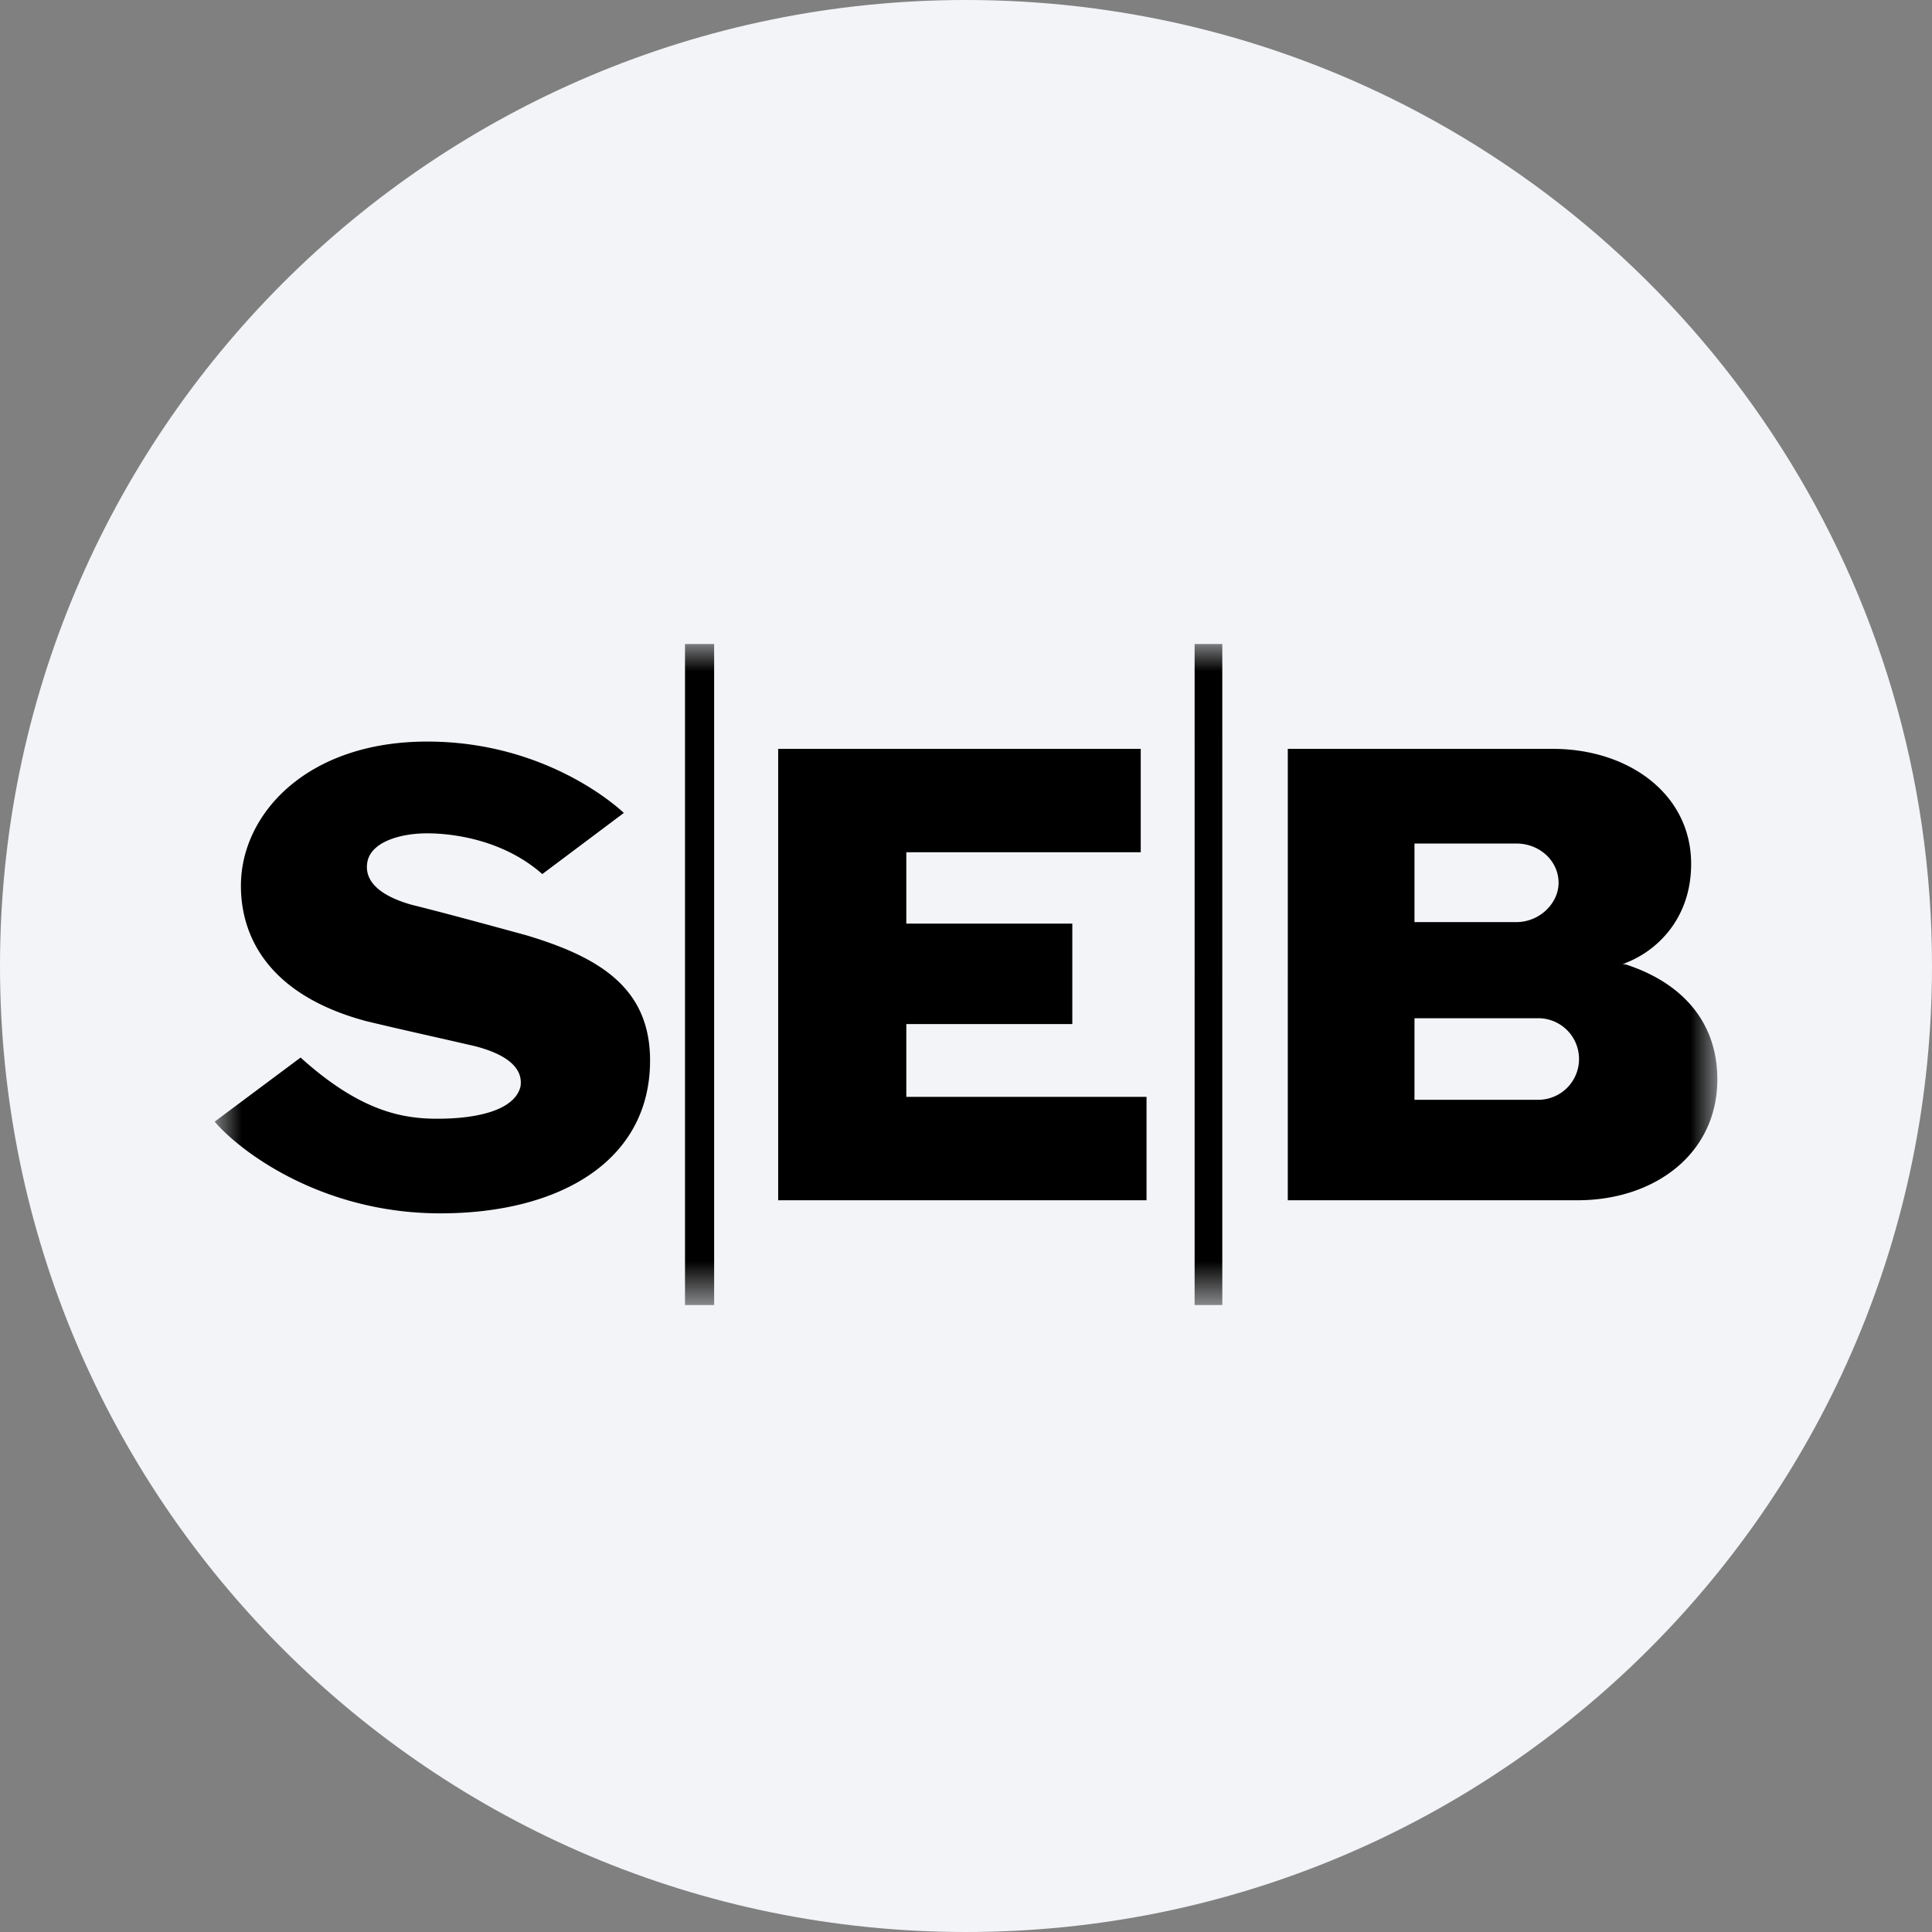 <svg height="36" viewBox="0 0 36 36" width="36" xmlns="http://www.w3.org/2000/svg"><rect x="0" y="0" width="36" height="36" fill="#808080" stroke="none"/><mask id="a" fill="#fff"><path d="M0 0h28v12.318H0z" fill-rule="evenodd"/></mask><g fill="none" fill-rule="evenodd"><path d="M18 0c2.837 0 5.52.656 7.907 1.825C31.884 4.753 36 10.895 36 18c0 9.942-8.058 18-18 18-9.94 0-18-8.057-18-18C0 8.06 8.06 0 18 0z" fill="#f2f4f7" fill-rule="nonzero"/><path d="M24.663 8.493a.759.759 0 1 0 0-1.52h-2.306v1.52zm-2.306-4.775v1.464h1.899c.434 0 .786-.352.786-.732 0-.407-.352-.732-.786-.732zm-2.361 6.647V1.954h4.938c1.41 0 2.578.84 2.578 2.143 0 1.032-.651 1.628-1.221 1.846 0 0-.027.027-.082.027h.082C27.295 6.295 28 7 28 8.113c0 1.384-1.166 2.252-2.605 2.252zm-1.736 1.953h.516V0h-.516zm-9.496 0h.543V0h-.543zm8.492-10.364V3.88h-4.368v1.33h3.093v1.872h-3.093v1.356h4.476v1.927H10.5V1.954zM7.624 3.148s-1.357-1.33-3.663-1.33C1.709 1.818.489 3.175.489 4.504c0 .95.515 2.035 2.333 2.523.678.163 1.302.299 2.008.462.65.162.922.434.868.76-.11.433-.787.597-1.547.597-.651 0-1.438-.136-2.55-1.14L0 8.9c.46.542 1.98 1.709 4.205 1.709s3.908-.976 3.908-2.848c0-1.358-.95-1.927-2.307-2.334-.895-.244-1.492-.407-2.143-.57-.57-.162-.896-.434-.814-.814.082-.352.597-.515 1.112-.515.516 0 1.438.135 2.144.759z" fill="#000" mask="url(#a)" transform="translate(4 12)"/></g></svg>